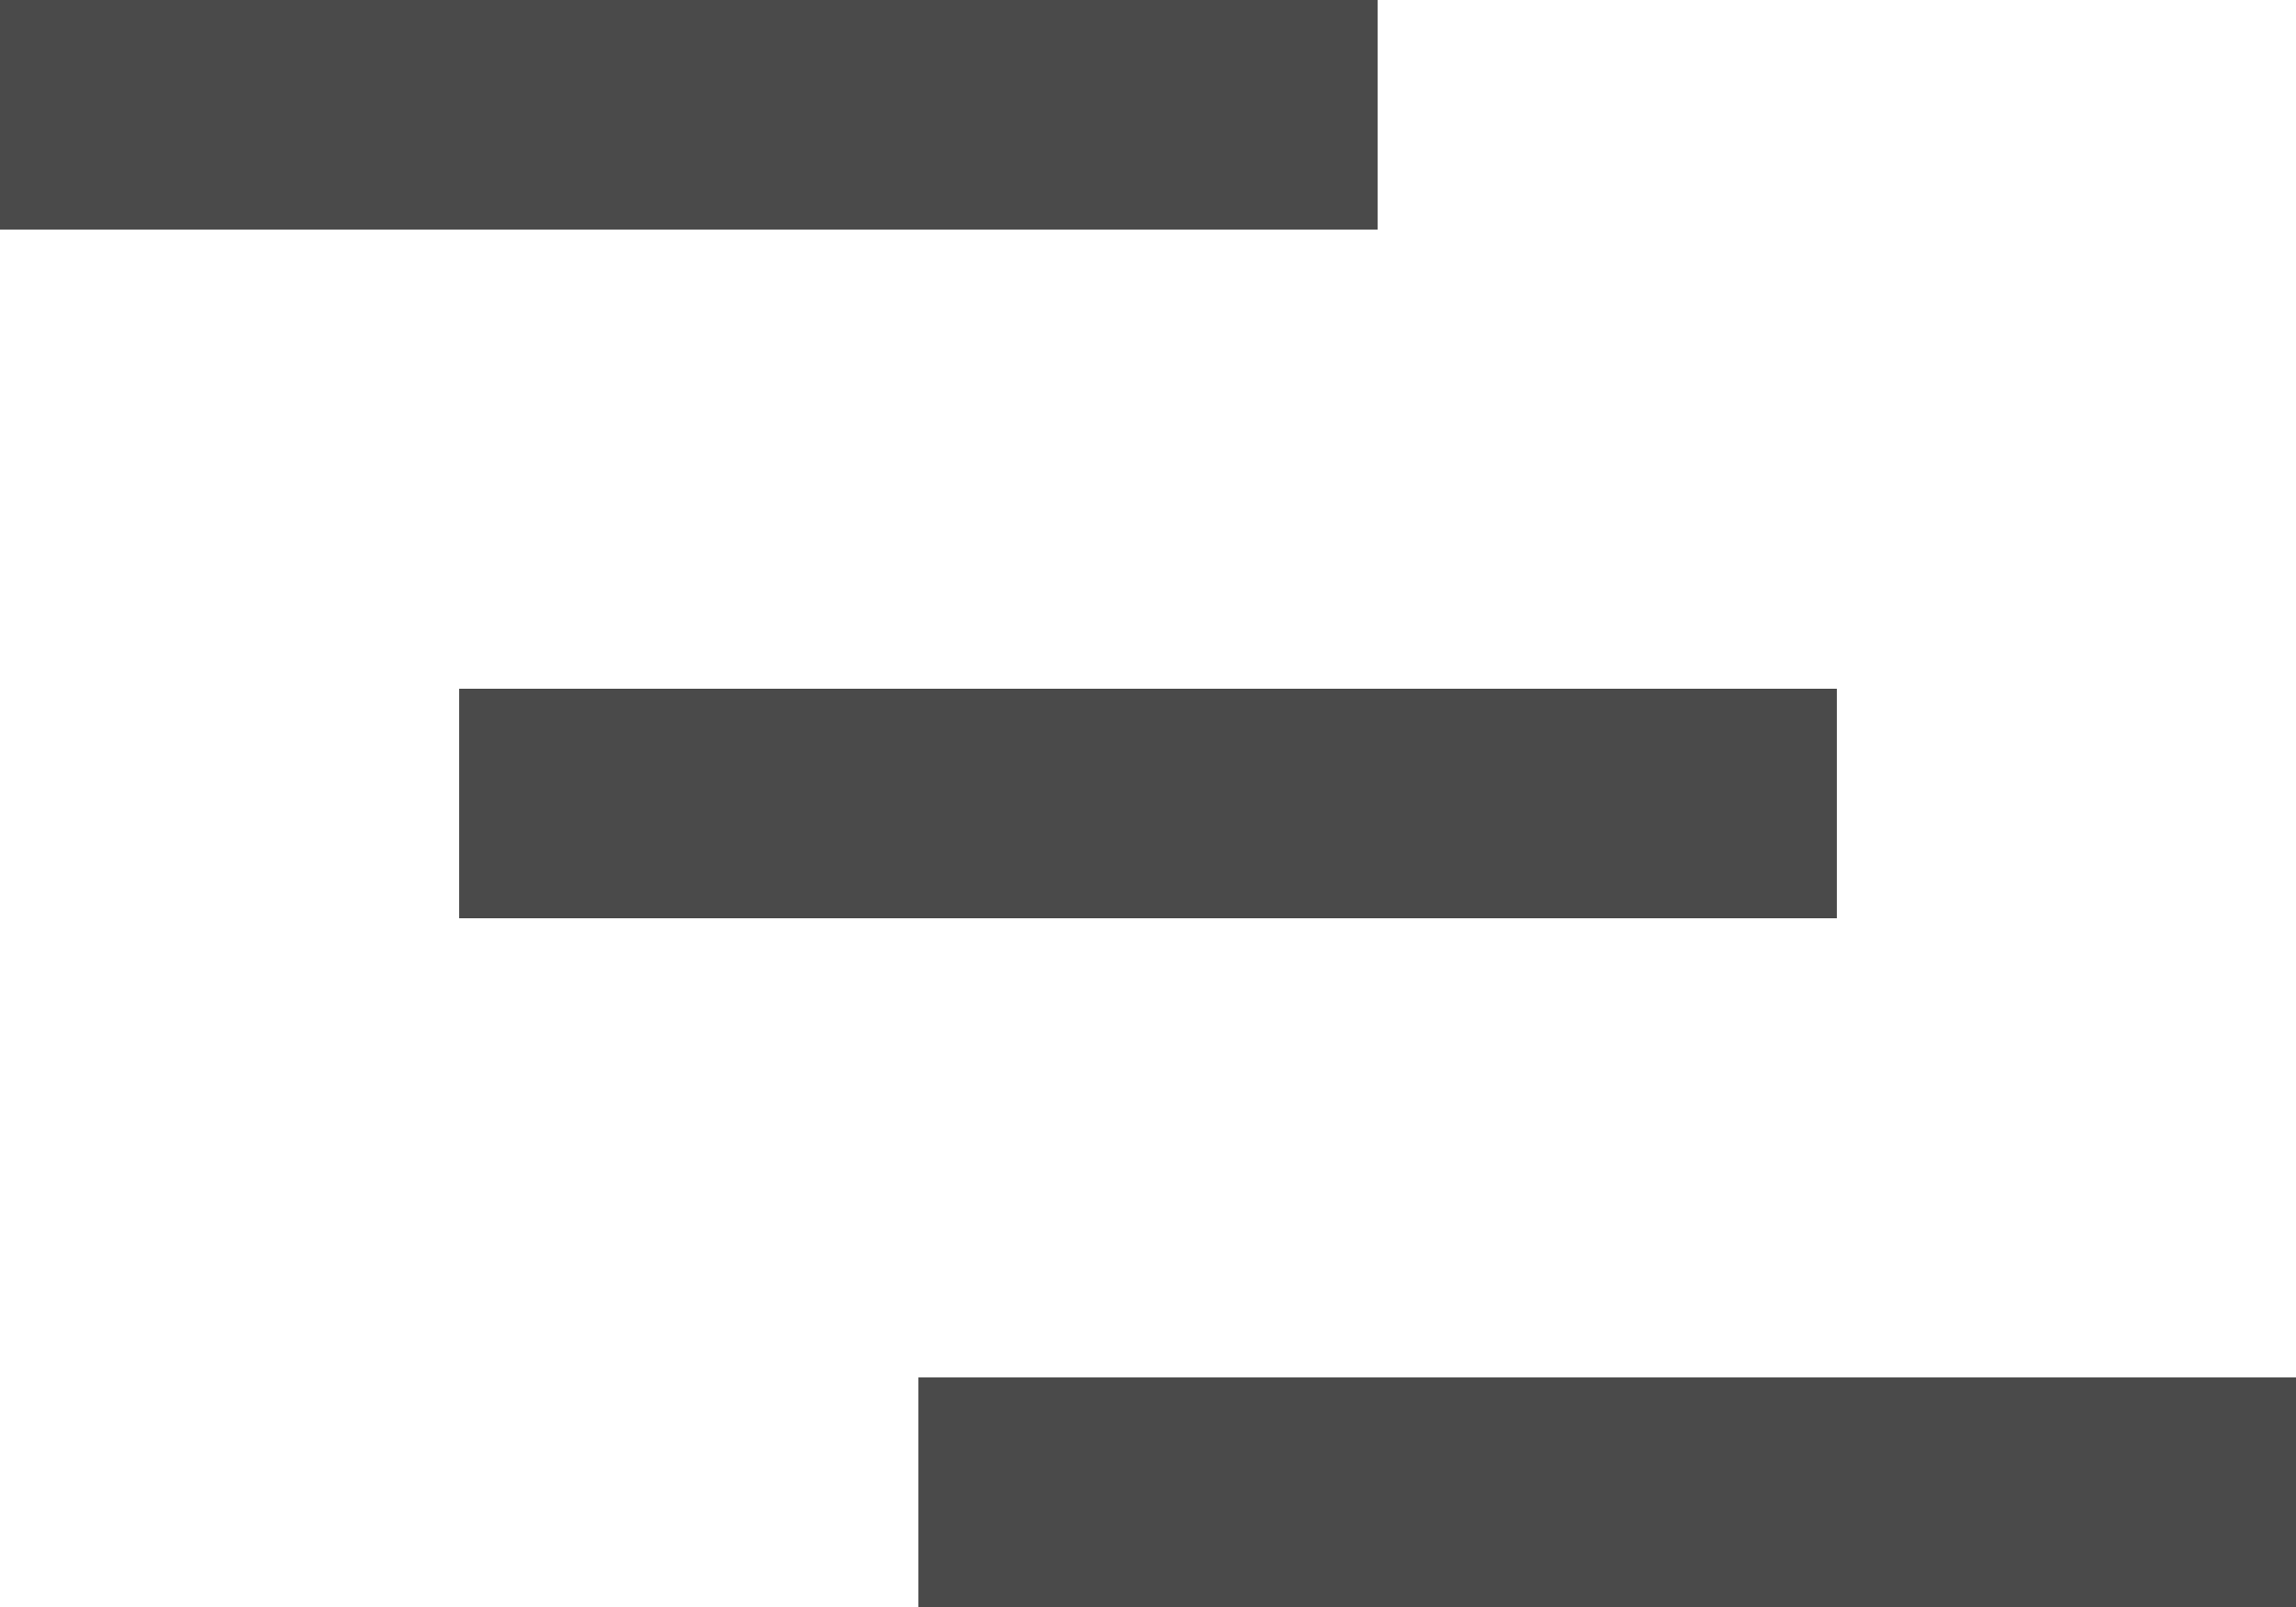 <?xml version="1.0" encoding="UTF-8"?>
<svg width="10px" height="7px" viewBox="0 0 10 7" version="1.1" xmlns="http://www.w3.org/2000/svg" xmlns:xlink="http://www.w3.org/1999/xlink">
    <!-- Generator: Sketch 47.1 (45422) - http://www.bohemiancoding.com/sketch -->
    <title>Retrait en cascade L</title>
    <desc>Created with Sketch.</desc>
    <defs></defs>
    <g id="Welcome" stroke="none" stroke-width="1" fill="none" fill-rule="evenodd">
        <g id="Paragraph" transform="translate(-107, -211)" fill="#4A4A4A">
            <g id="Paragraph_bar" transform="translate(0, 88)">
                <g id="Default_Style" transform="translate(93, 17)">
                    <g id="Options" transform="translate(10, 56)">
                        <g id="Retrait" transform="translate(0, 31)">
                            <g id="Left" transform="translate(1, 0)">
                                <g id="Retrait-en-cascade-L" transform="translate(3, 19)">
                                    <rect id="Rectangle-5" x="0" y="0" width="6" height="1"></rect>
                                    <rect id="Rectangle-5-Copy" x="2" y="3" width="6" height="1"></rect>
                                    <rect id="Rectangle-5-Copy-2" x="4" y="6" width="6" height="1"></rect>
                                </g>
                            </g>
                        </g>
                    </g>
                </g>
            </g>
        </g>
    </g>
</svg>
